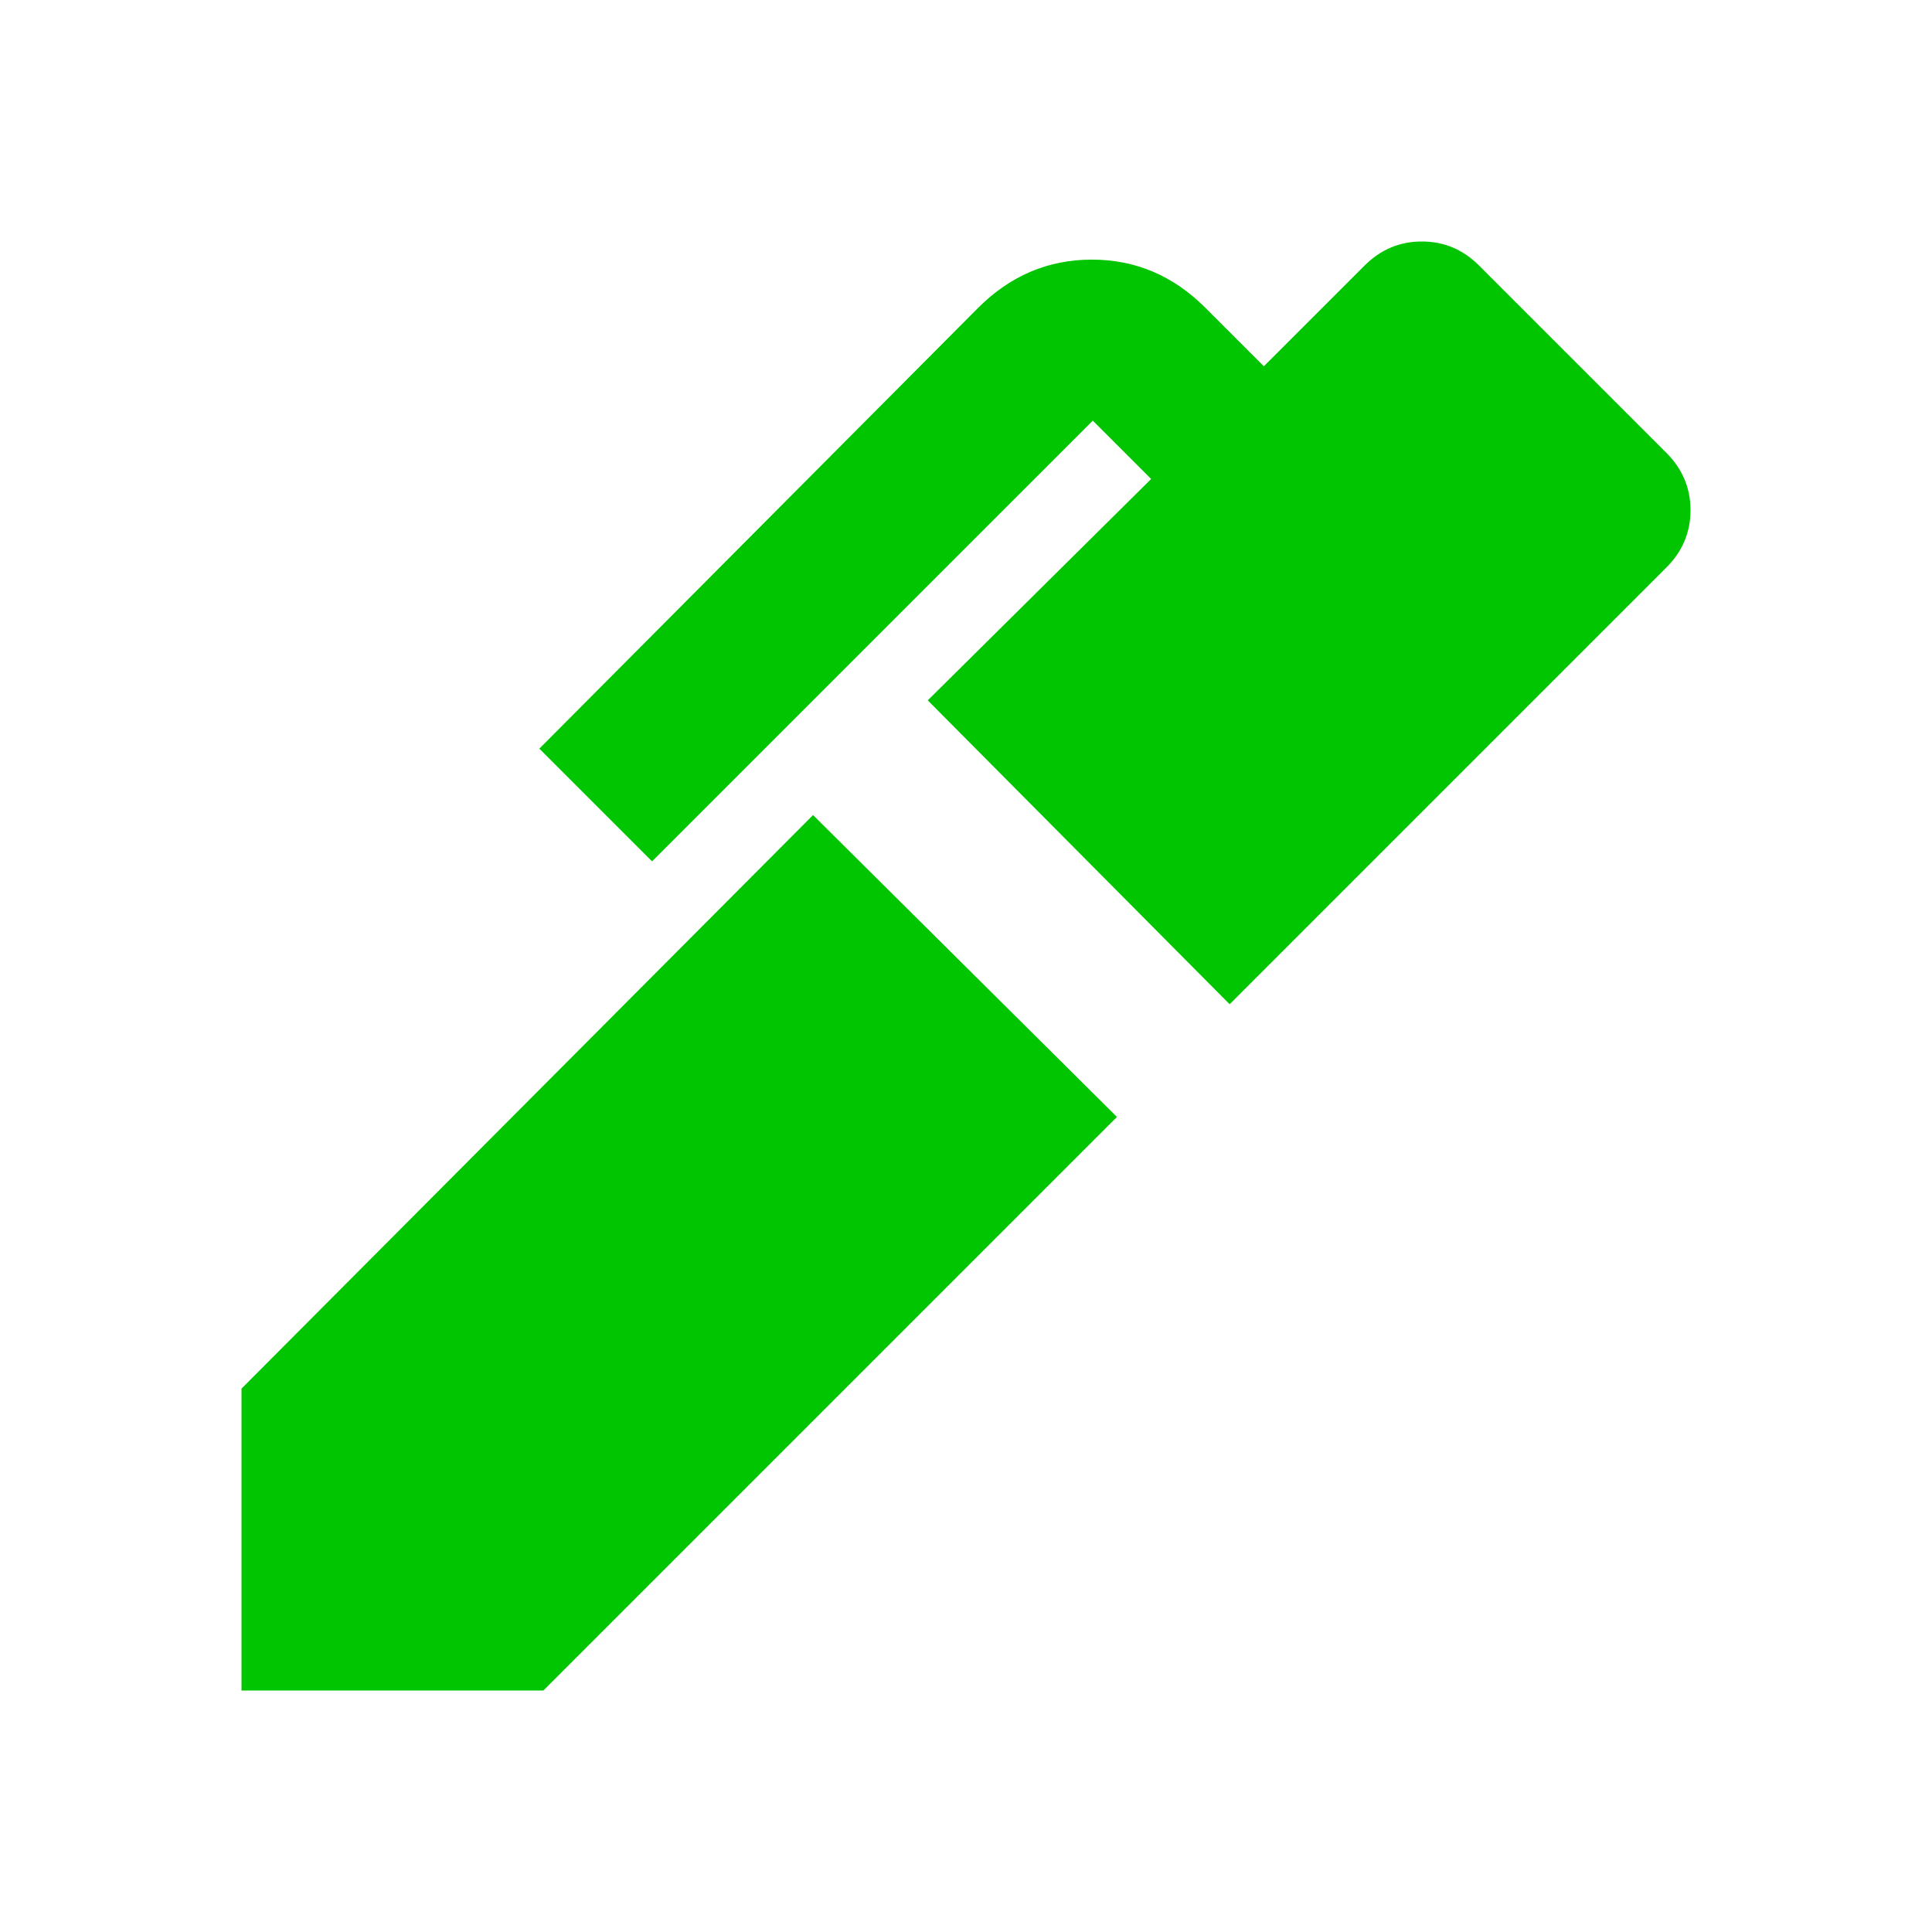 <svg xmlns="http://www.w3.org/2000/svg" width="32" height="32" viewBox="0 0 24 24"><path fill="#00c500" d="M15.275 12.475L11.525 8.7L14.3 5.95l-.725-.725L8.1 10.7L6.7 9.3l5.45-5.475q.6-.6 1.413-.6t1.412.6l.725.725l1.25-1.25q.3-.3.713-.3t.712.3L20.7 5.625q.3.3.3.713t-.3.712zM6.75 21H3v-3.75l7.1-7.125l3.775 3.75z"/></svg>